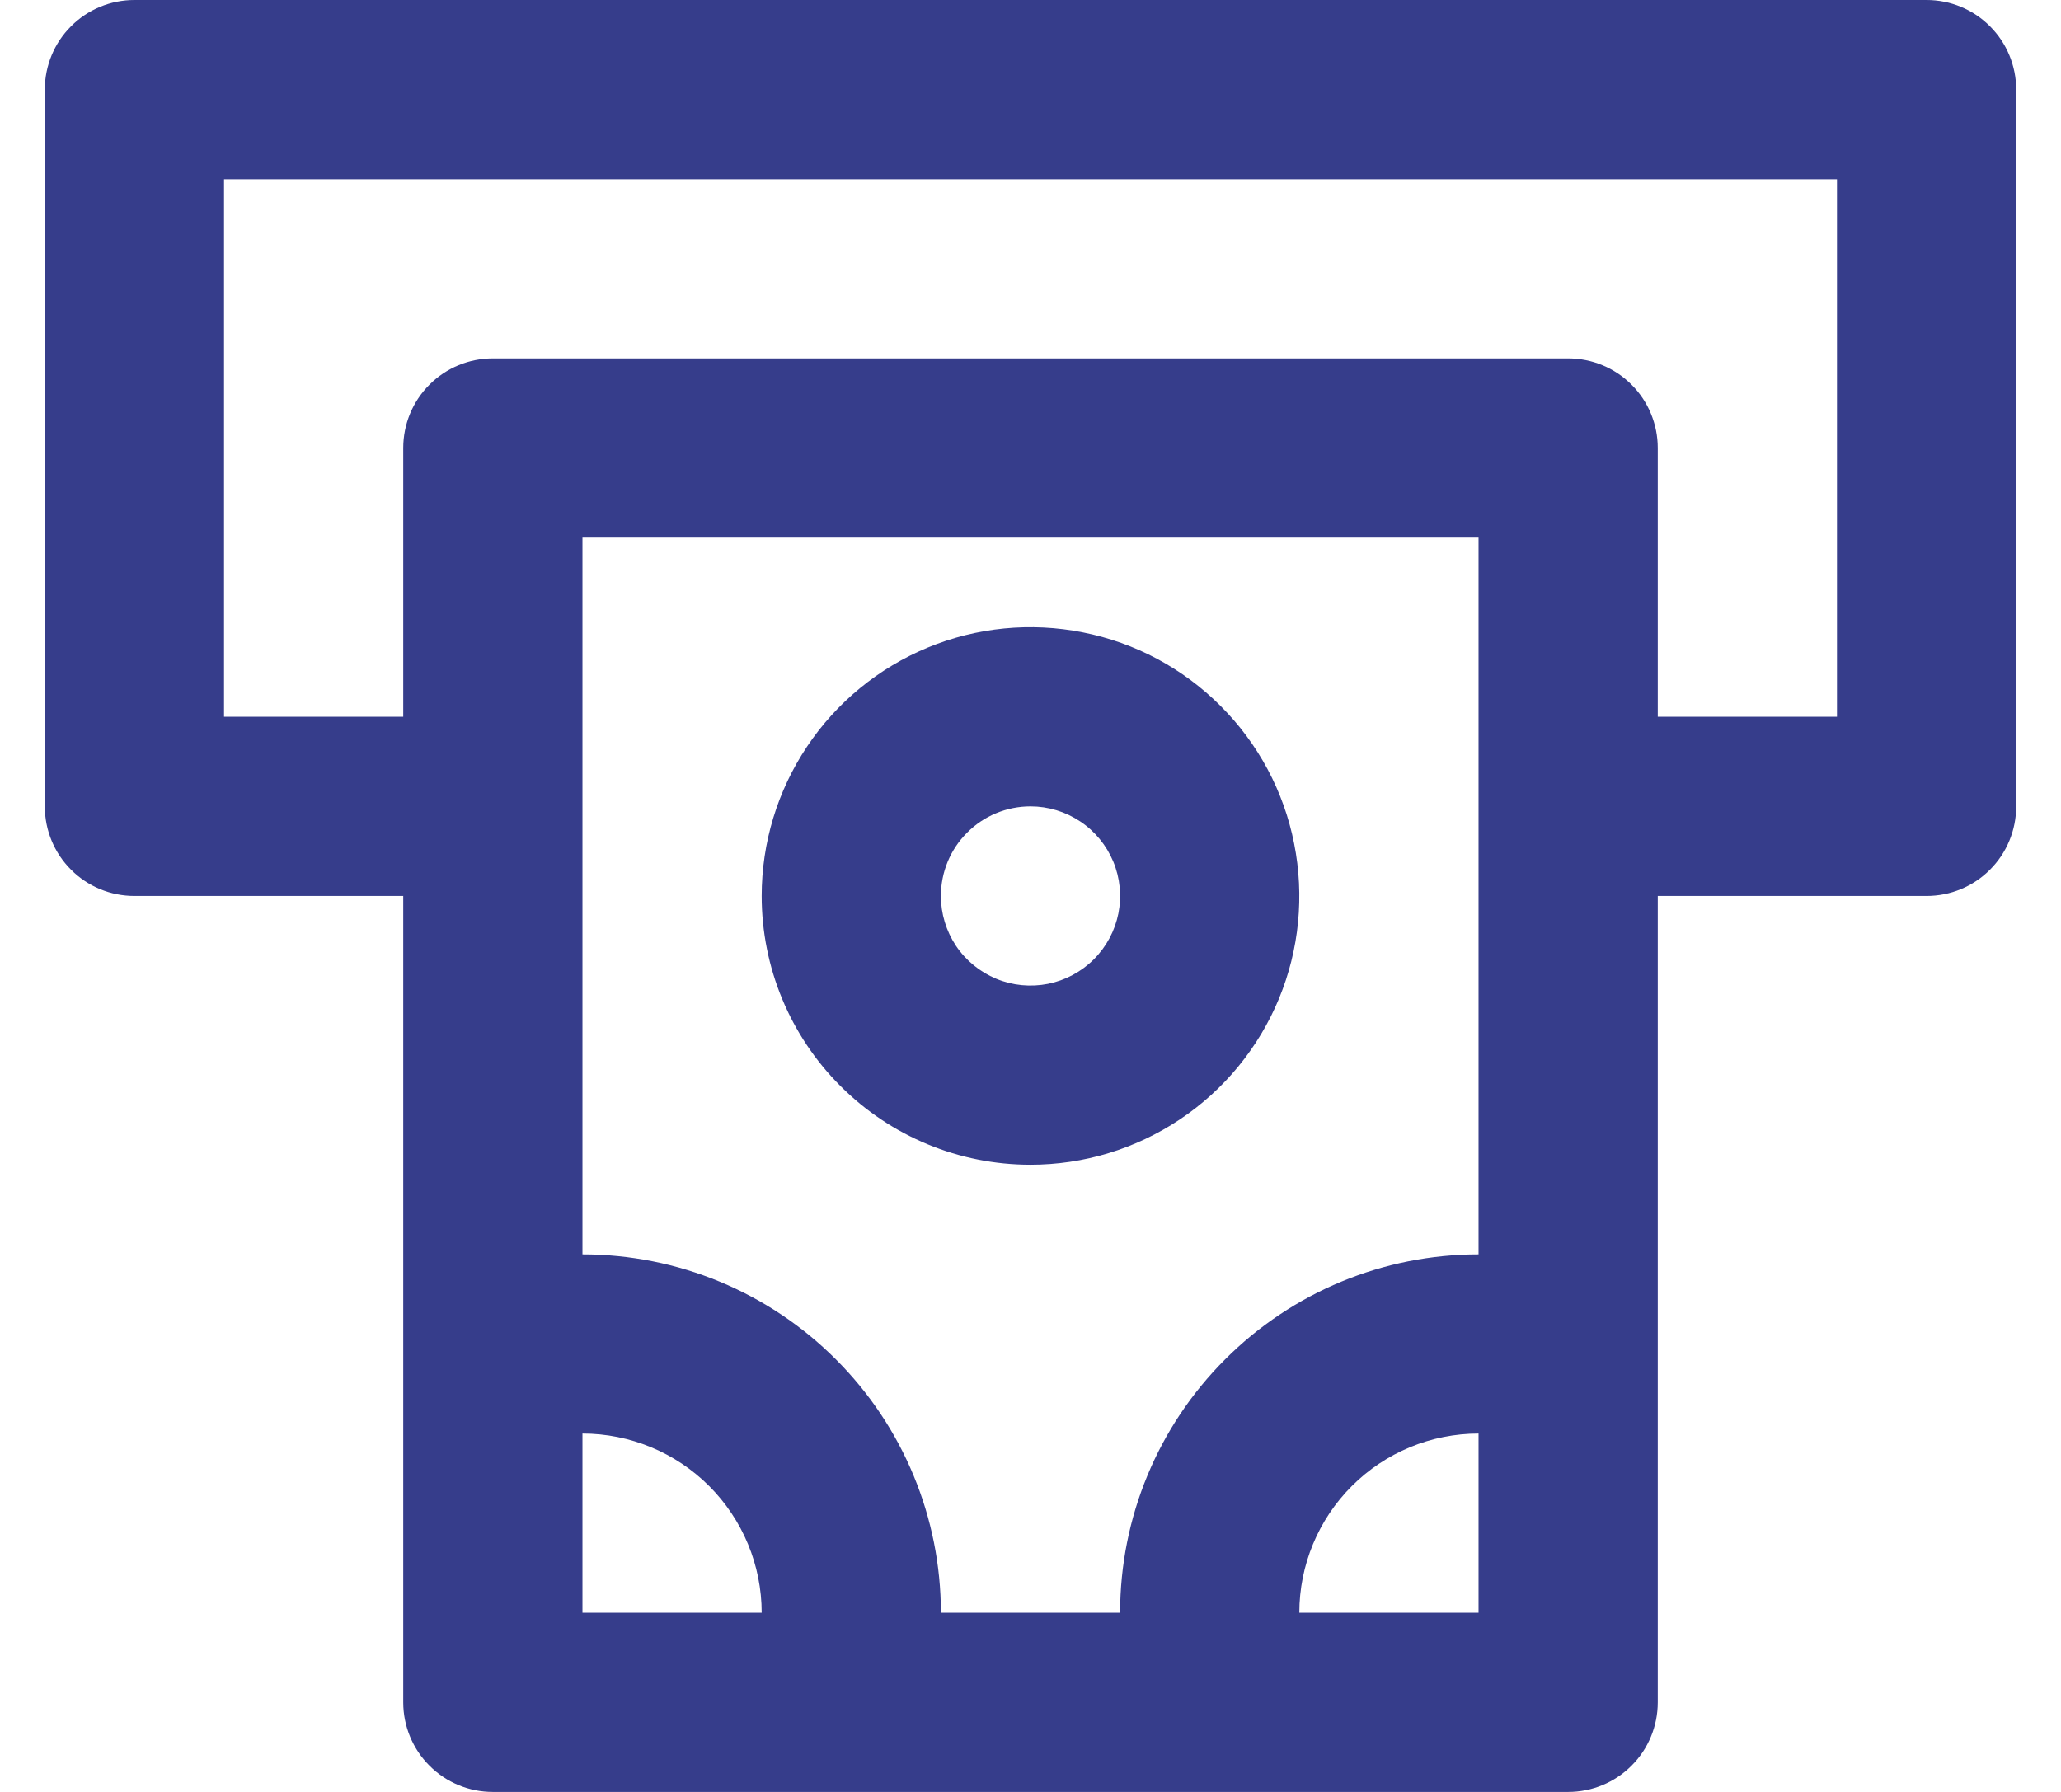 <svg width="23" height="20" viewBox="0 0 23 20" fill="none" xmlns="http://www.w3.org/2000/svg">
<path id="Vector" d="M21.5 0H1.5C1.235 0 0.98 0.105 0.793 0.293C0.605 0.48 0.5 0.735 0.5 1V9C0.5 9.265 0.605 9.52 0.793 9.707C0.98 9.895 1.235 10 1.5 10H4.5V19C4.5 19.265 4.605 19.52 4.793 19.707C4.98 19.895 5.235 20 5.5 20H17.5C17.765 20 18.02 19.895 18.207 19.707C18.395 19.52 18.5 19.265 18.5 19V10H21.5C21.765 10 22.02 9.895 22.207 9.707C22.395 9.52 22.5 9.265 22.5 9V1C22.5 0.735 22.395 0.48 22.207 0.293C22.02 0.105 21.765 0 21.5 0ZM6.5 18V16C7.03 16 7.539 16.211 7.914 16.586C8.289 16.961 8.5 17.47 8.5 18H6.5ZM16.5 18H14.5C14.5 17.47 14.711 16.961 15.086 16.586C15.461 16.211 15.97 16 16.5 16V18ZM16.5 14C15.439 14 14.422 14.421 13.672 15.172C12.921 15.922 12.5 16.939 12.5 18H10.5C10.5 16.939 10.079 15.922 9.328 15.172C8.578 14.421 7.561 14 6.5 14V6H16.5V14ZM20.5 8H18.5V5C18.5 4.735 18.395 4.48 18.207 4.293C18.02 4.105 17.765 4 17.5 4H5.5C5.235 4 4.98 4.105 4.793 4.293C4.605 4.48 4.5 4.735 4.5 5V8H2.5V2H20.5V8ZM11.5 13C12.093 13 12.673 12.824 13.167 12.494C13.66 12.165 14.045 11.696 14.272 11.148C14.499 10.6 14.558 9.997 14.442 9.415C14.327 8.833 14.041 8.298 13.621 7.879C13.202 7.459 12.667 7.173 12.085 7.058C11.503 6.942 10.9 7.001 10.352 7.228C9.804 7.455 9.335 7.84 9.006 8.333C8.676 8.827 8.5 9.407 8.5 10C8.5 10.796 8.816 11.559 9.379 12.121C9.941 12.684 10.704 13 11.5 13ZM11.5 9C11.698 9 11.891 9.059 12.056 9.169C12.22 9.278 12.348 9.435 12.424 9.617C12.5 9.8 12.519 10.001 12.481 10.195C12.442 10.389 12.347 10.567 12.207 10.707C12.067 10.847 11.889 10.942 11.695 10.981C11.501 11.019 11.3 11 11.117 10.924C10.935 10.848 10.778 10.72 10.668 10.556C10.559 10.391 10.5 10.198 10.5 10C10.5 9.735 10.605 9.48 10.793 9.293C10.98 9.105 11.235 9 11.5 9Z" fill="#363D8B"/>
</svg>
